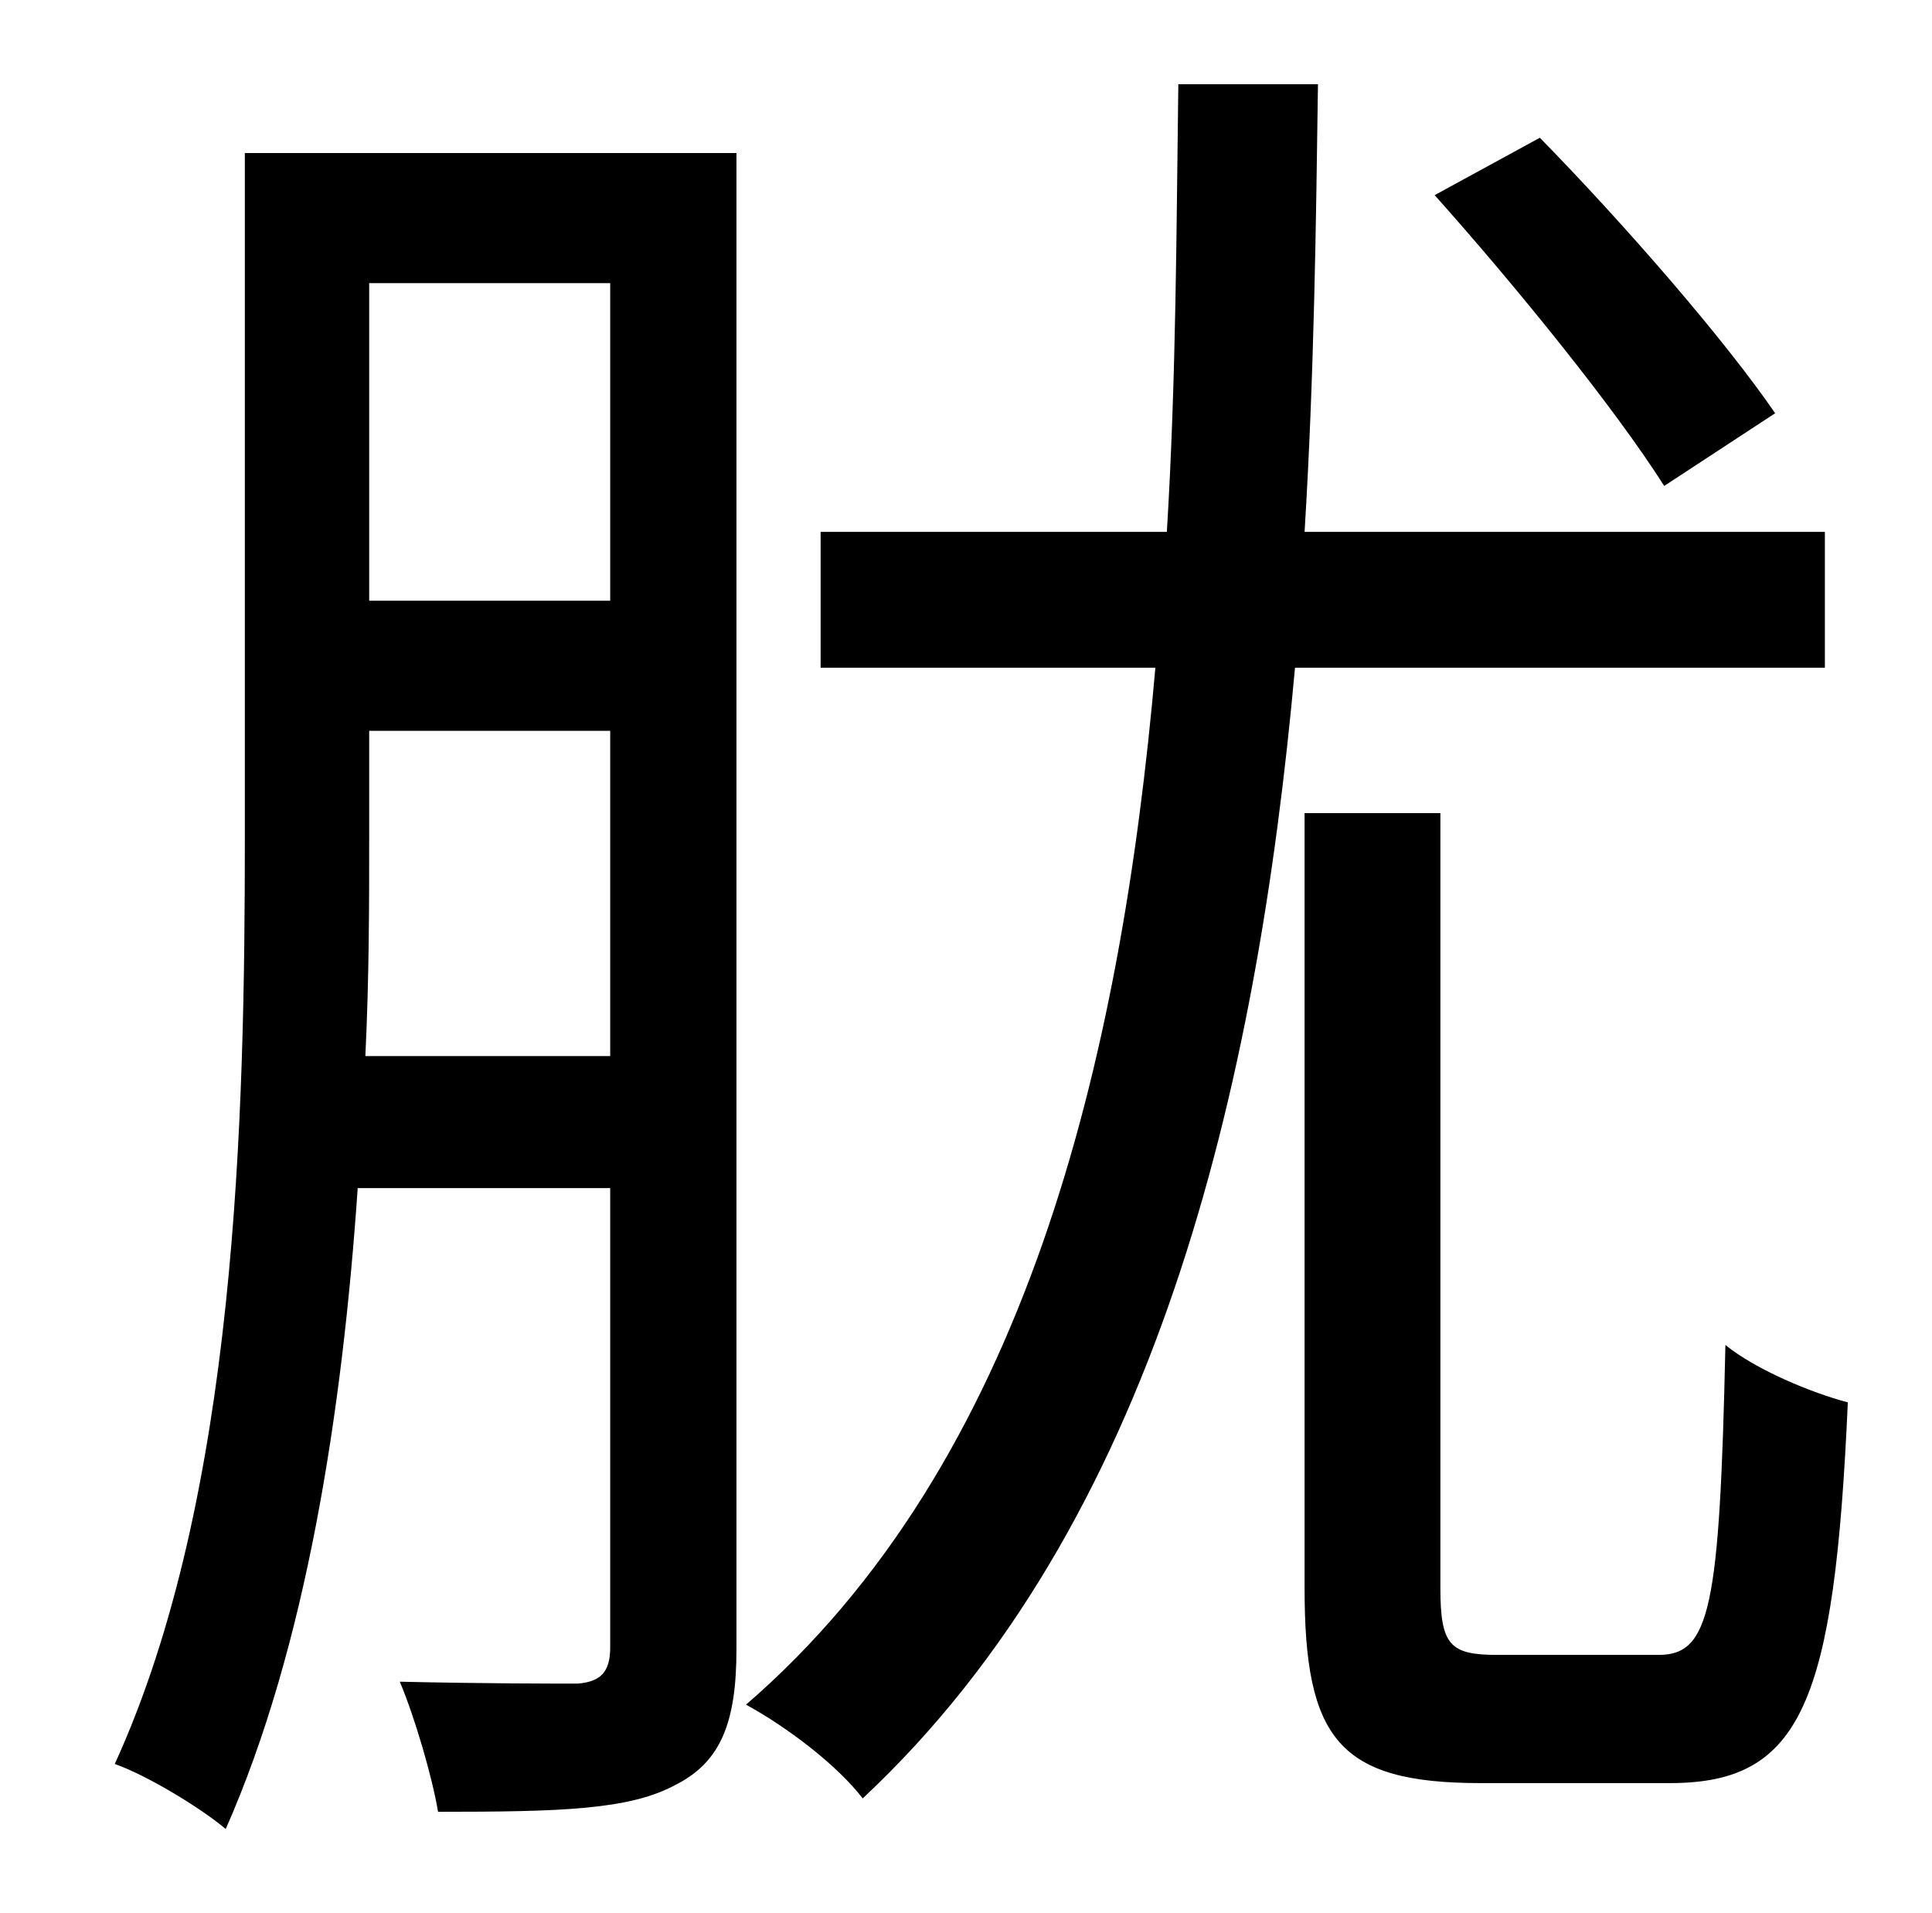 <?xml version="1.0" standalone="no"?>
<!DOCTYPE svg PUBLIC "-//W3C//DTD SVG 1.1//EN" "http://www.w3.org/Graphics/SVG/1.1/DTD/svg11.dtd" >
<svg xmlns="http://www.w3.org/2000/svg" xmlns:xlink="http://www.w3.org/1999/xlink" version="1.1" viewBox="-10 0 1010 1000">
   <path fill="currentColor"
d="M918 216l-58 38c-26 -41 -78 -105 -120 -152l55 -30c45 46 97 106 123 144zM181 552h128v-170h-126v55c0 35 0 74 -2 115zM309 148h-126v166h126v-166zM375 80v782c0 38 -8 59 -32 71c-24 13 -60 14 -124 14c-3 -18 -12 -49 -20 -68c43 1 81 1 93 1c12 -1 17 -6 17 -19
v-240h-132c-8 117 -27 240 -69 335c-13 -11 -41 -28 -58 -34c64 -140 68 -339 68 -485v-357h257zM944 349h-277c-20 221 -73 448 -226 591c-13 -17 -39 -37 -61 -49c146 -126 196 -336 214 -542h-175v-71h181c5 -82 5 -163 6 -234h73c-1 72 -2 153 -7 234h272v71zM773 865
h84c27 0 32 -24 35 -162c16 13 45 25 64 30c-7 157 -24 199 -93 199h-99c-74 0 -92 -23 -92 -102v-405h71v405c0 30 5 35 30 35z" />
</svg>
